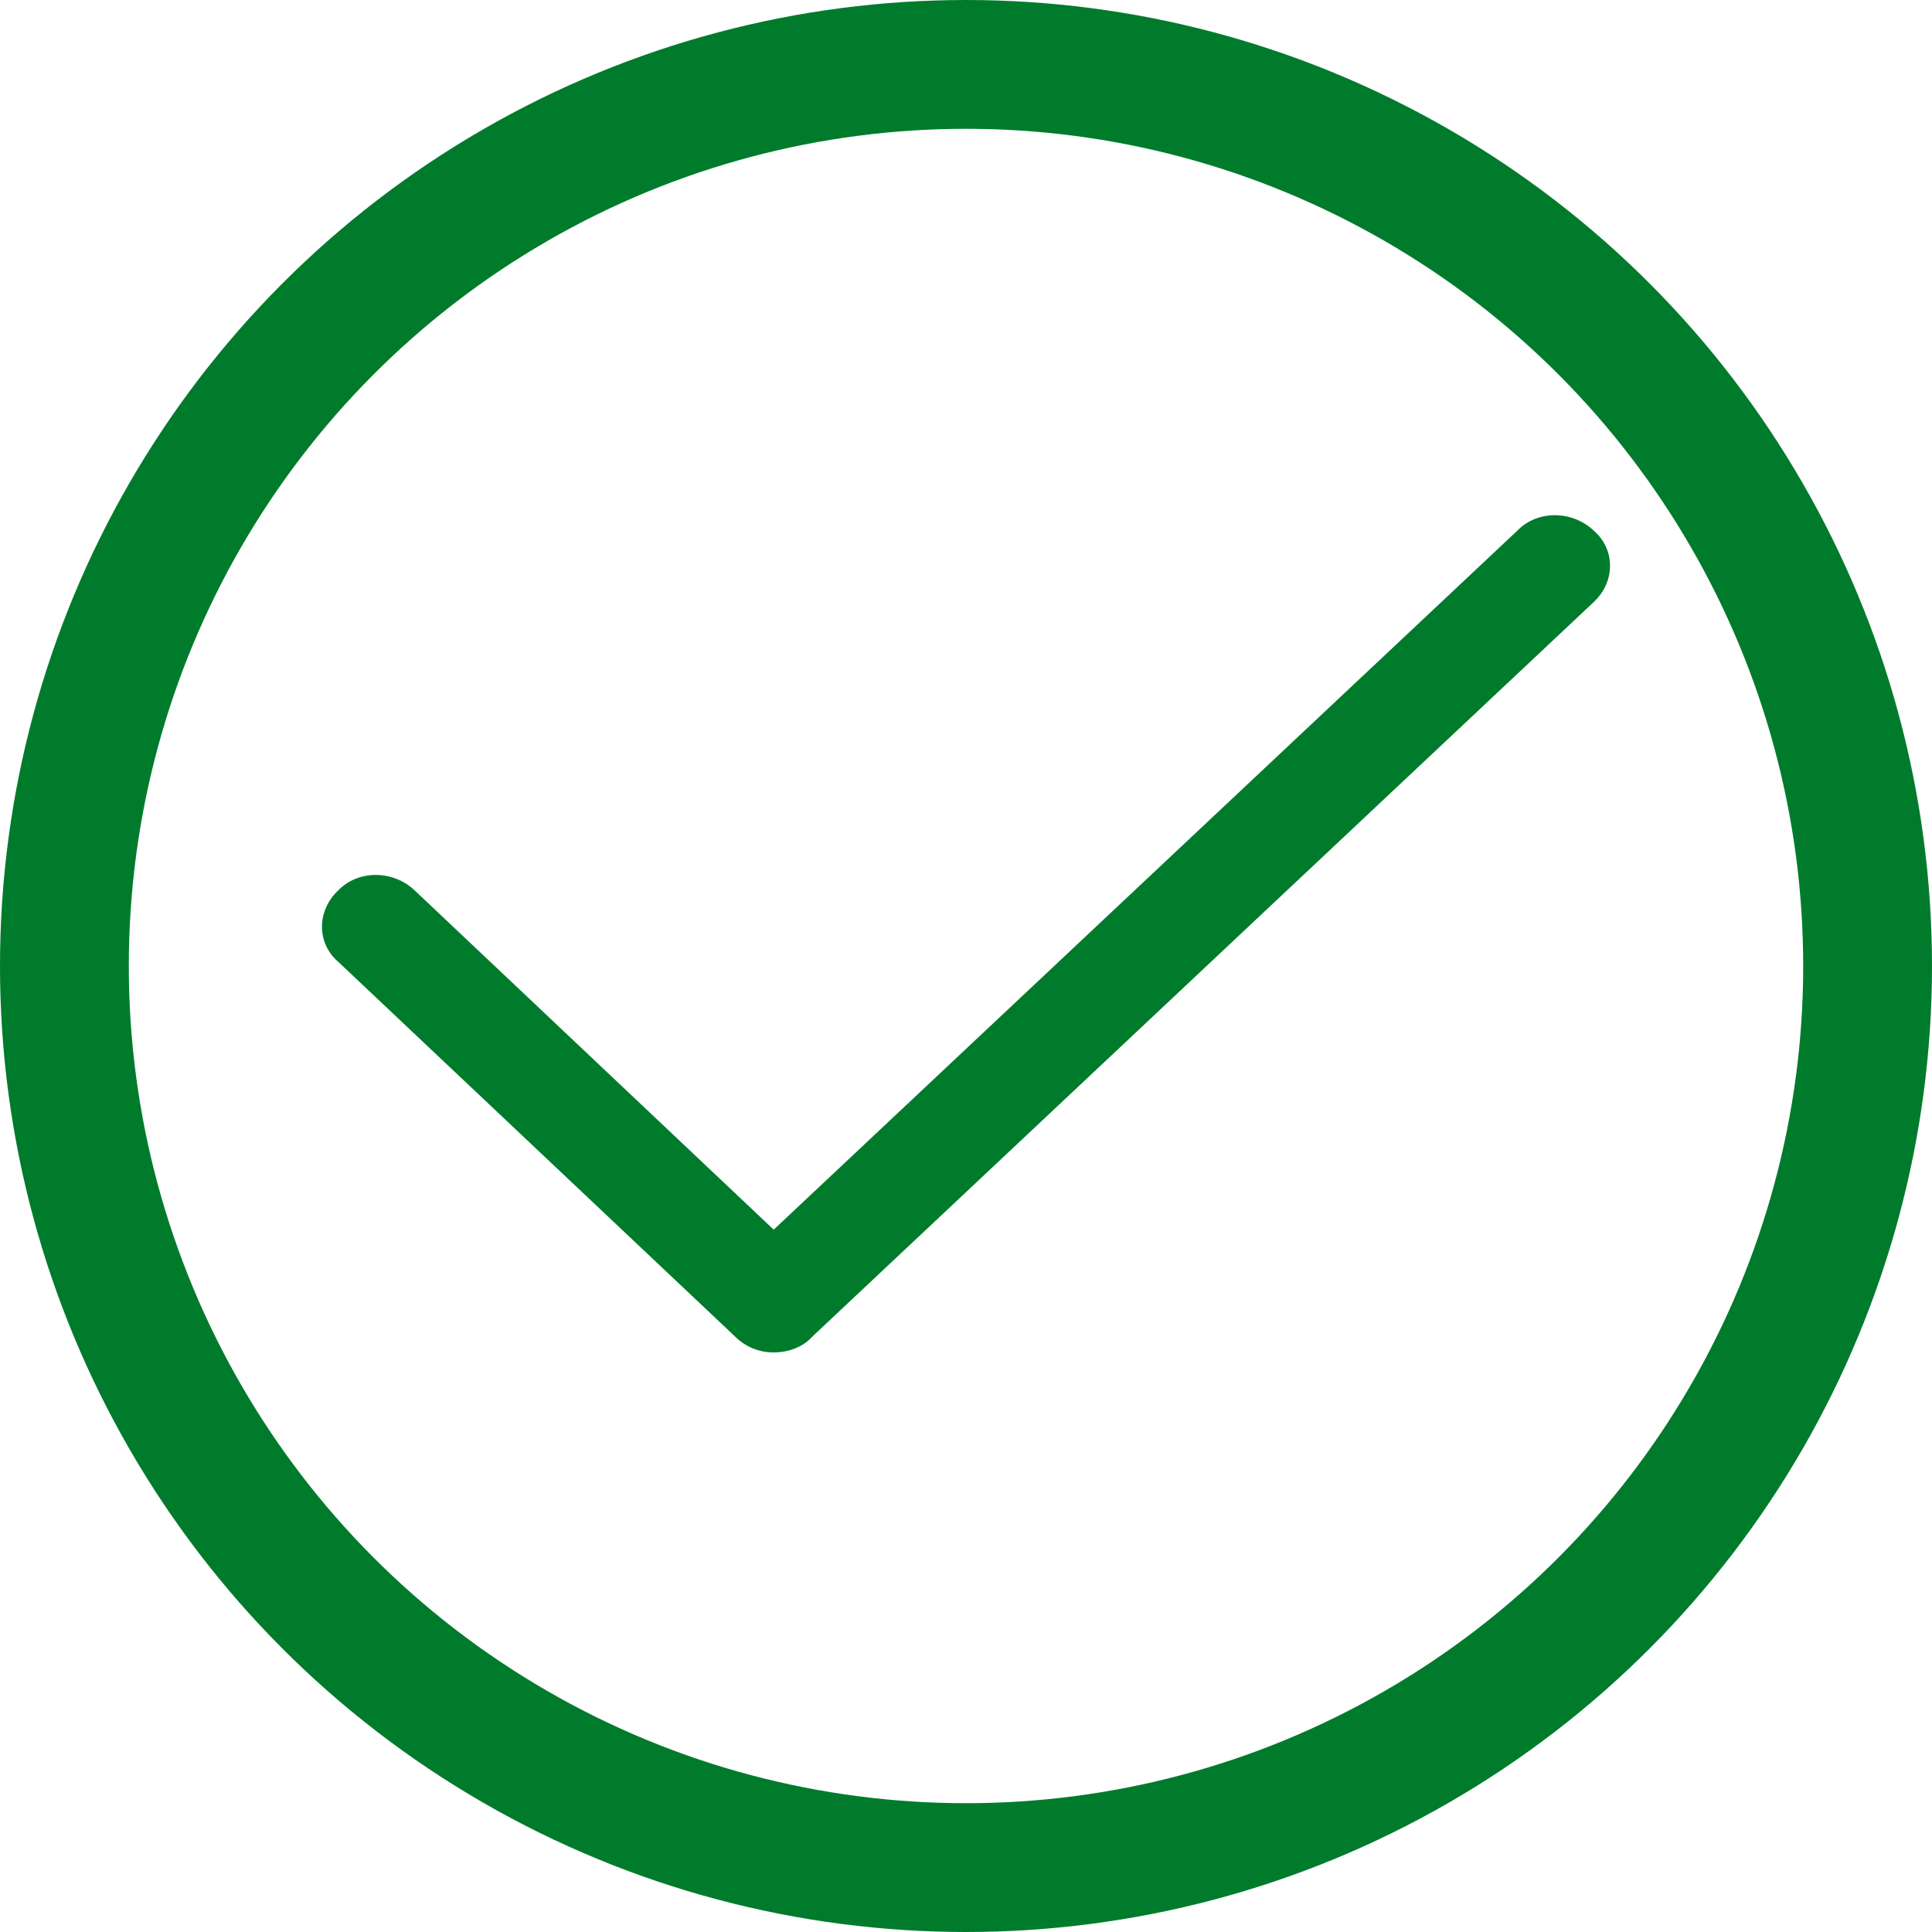 <svg width="30" height="30" xmlns="http://www.w3.org/2000/svg">
    <g fill="none" fill-rule="evenodd">
        <circle stroke="#007B2C" stroke-width="2" cx="15" cy="15" r="14"/>
        <path d="M11.423 20.762a.837.837 0 0 0 .591.238c.225 0 .45-.08.592-.238L24.746 9.35c.339-.317.339-.82 0-1.112-.338-.317-.873-.317-1.183 0L12.014 19.094l-5.577-5.27c-.338-.317-.874-.317-1.183 0-.339.319-.339.822 0 1.113l6.169 5.825z" fill="#007B2C" fill-rule="nonzero"/>
    </g>
</svg>
